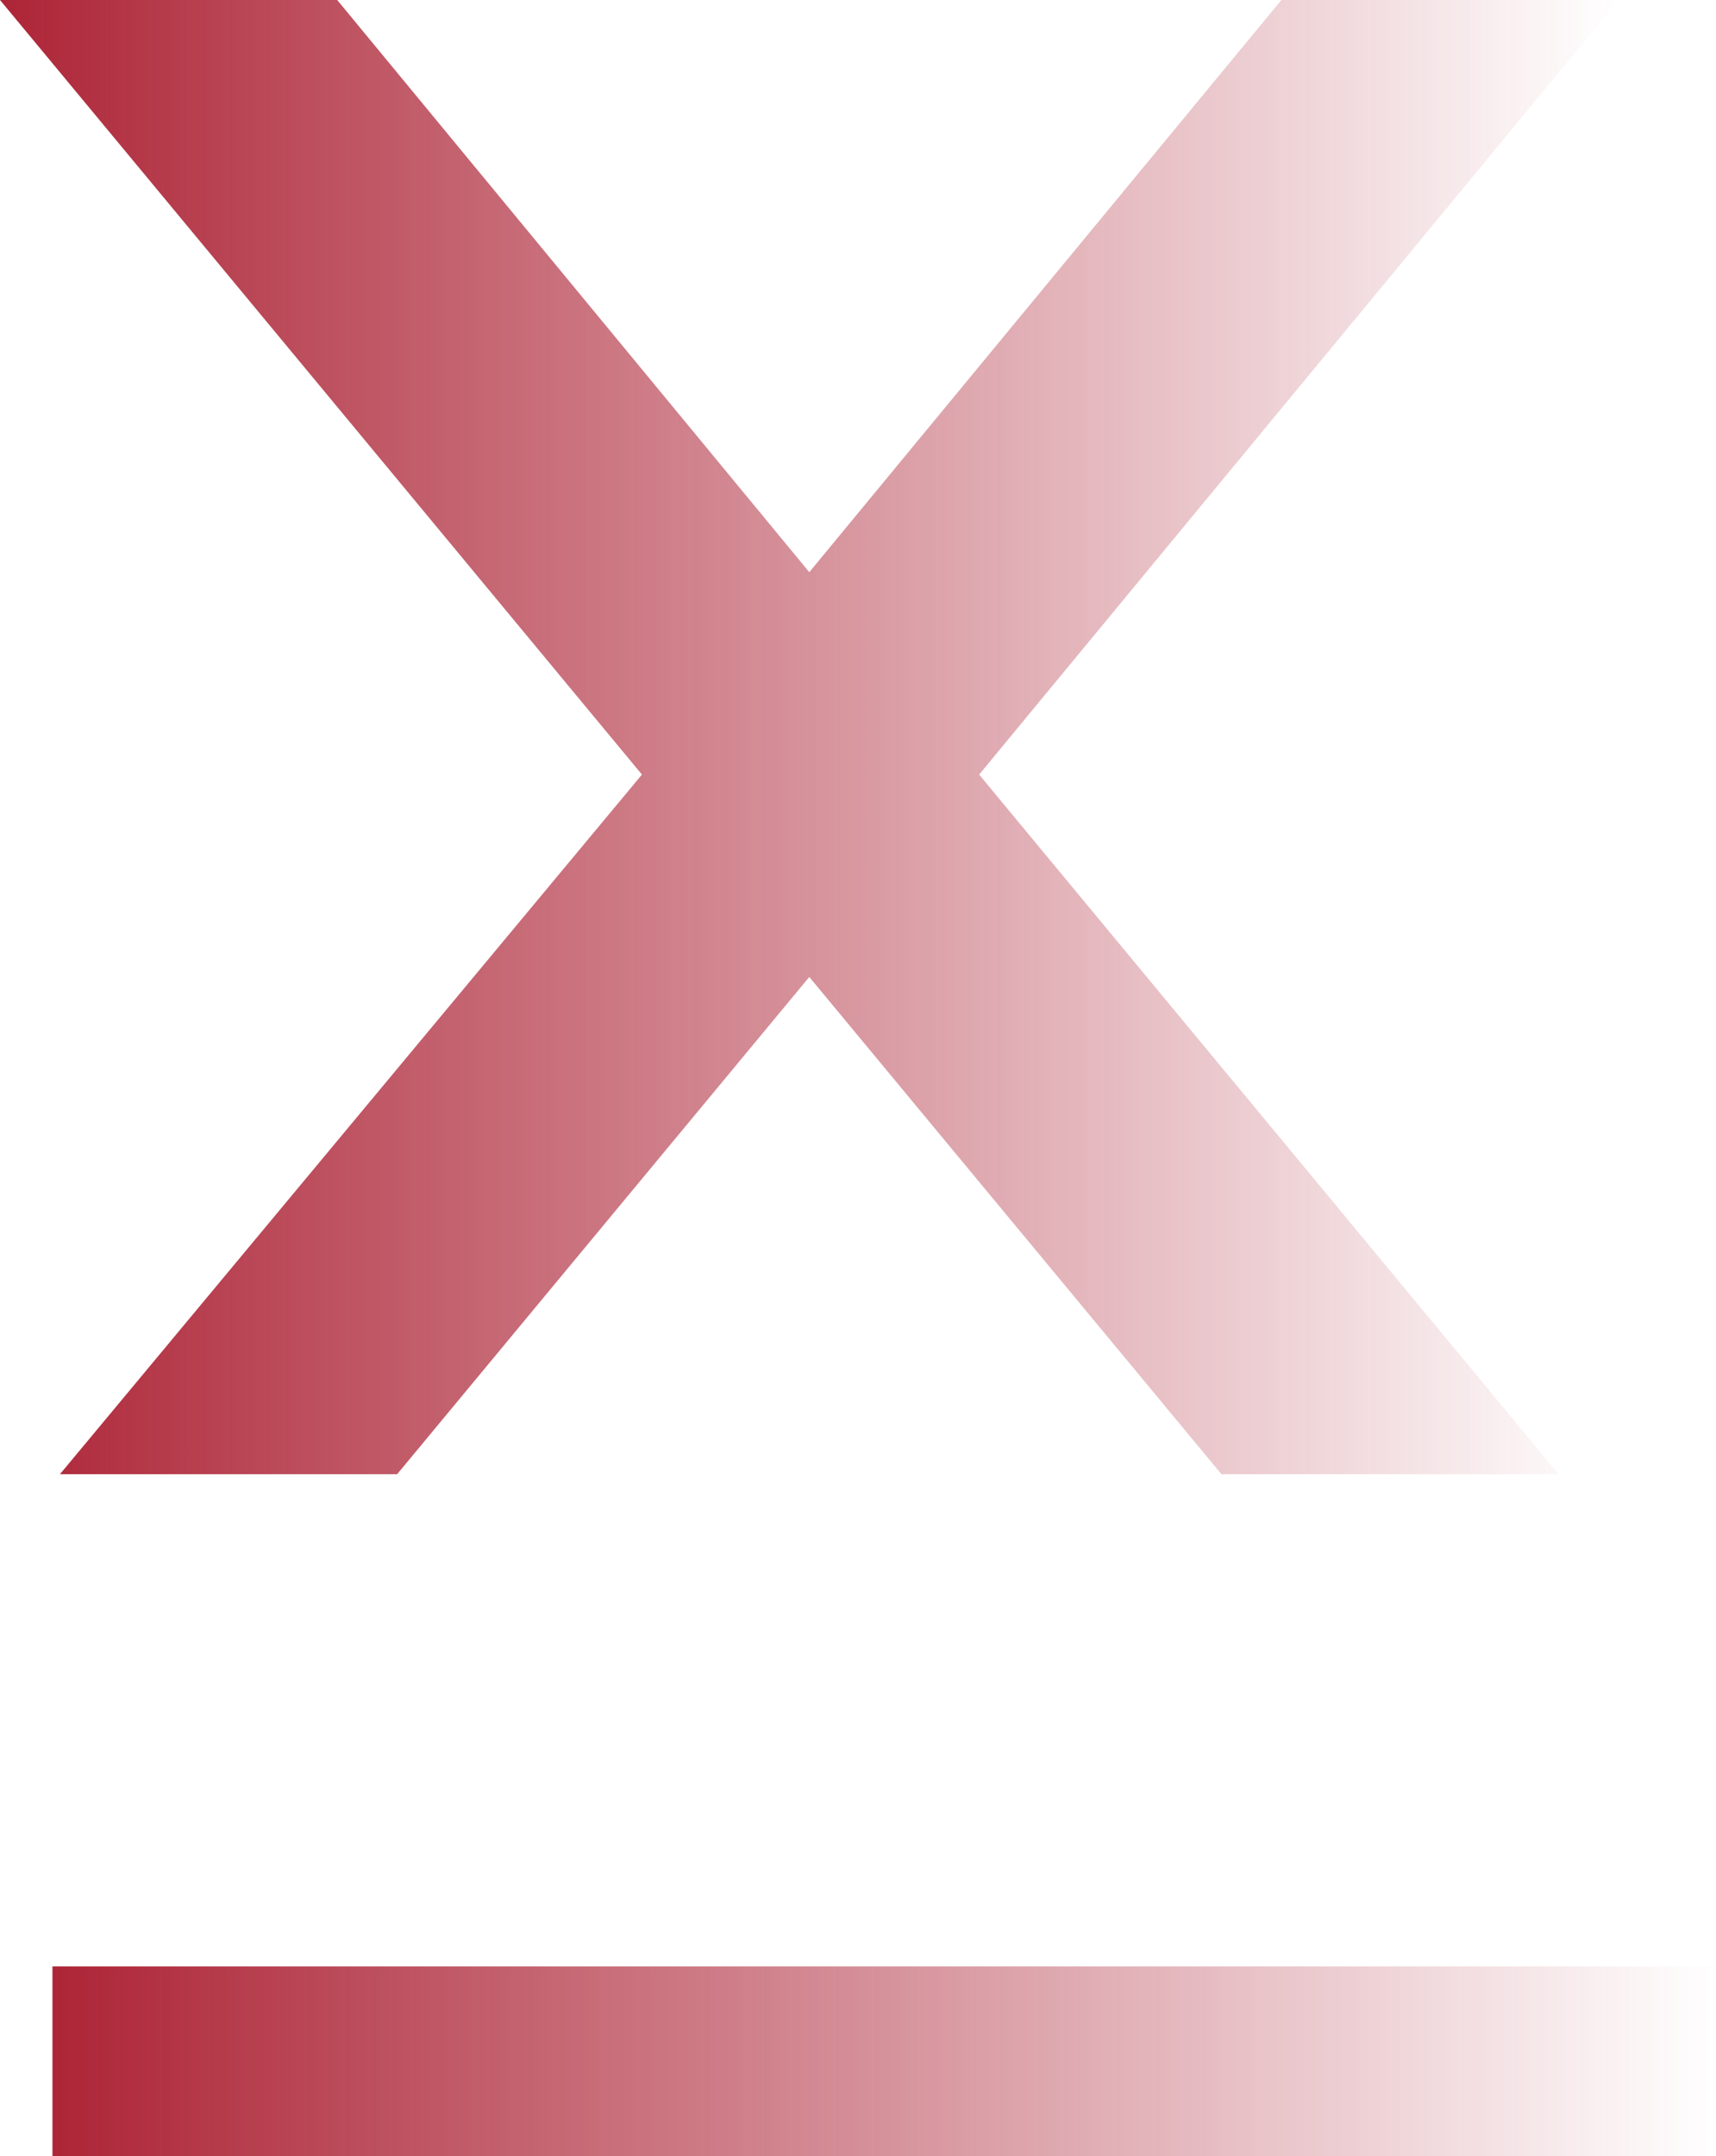 <?xml version="1.0" encoding="utf-8"?>
<!-- Generator: Adobe Illustrator 23.0.6, SVG Export Plug-In . SVG Version: 6.00 Build 0)  -->
<svg version="1.1" id="ban" xmlns="http://www.w3.org/2000/svg" xmlns:xlink="http://www.w3.org/1999/xlink" x="0px" y="0px"
	 viewBox="0 0 68.7 86.3" style="enable-background:new 0 0 68.7 86.3;" xml:space="preserve">
<style type="text/css">
	.st0{fill:url(#x_1_);}
	.st1{fill:url(#border_1_);}
</style>
<linearGradient id="x_1_" gradientUnits="userSpaceOnUse" x1="0" y1="738.776" x2="64.801" y2="738.776" gradientTransform="matrix(1 0 0 -1 0 768.3)">
	<stop  offset="0" style="stop-color:#AD2537"/>
	<stop  offset="1" style="stop-color:#AD2537;stop-opacity:0"/>
</linearGradient>
<polygon id="x" class="st0" points="64.8,0 51.3,0 32.4,22.9 13.5,0 0,0 25.7,31 2.4,59 15.9,59 32.4,39.1 48.9,59 62.4,59 39.2,31 
	"/>
<linearGradient id="border_1_" gradientUnits="userSpaceOnUse" x1="2.12" y1="685.785" x2="68.737" y2="685.785" gradientTransform="matrix(1 0 0 -1 0 768.3)">
	<stop  offset="0" style="stop-color:#AD2537"/>
	<stop  offset="1" style="stop-color:#AD2537;stop-opacity:0"/>
</linearGradient>
<rect id="border" x="2.1" y="78.7" class="st1" width="66.6" height="7.6"/>
</svg>
